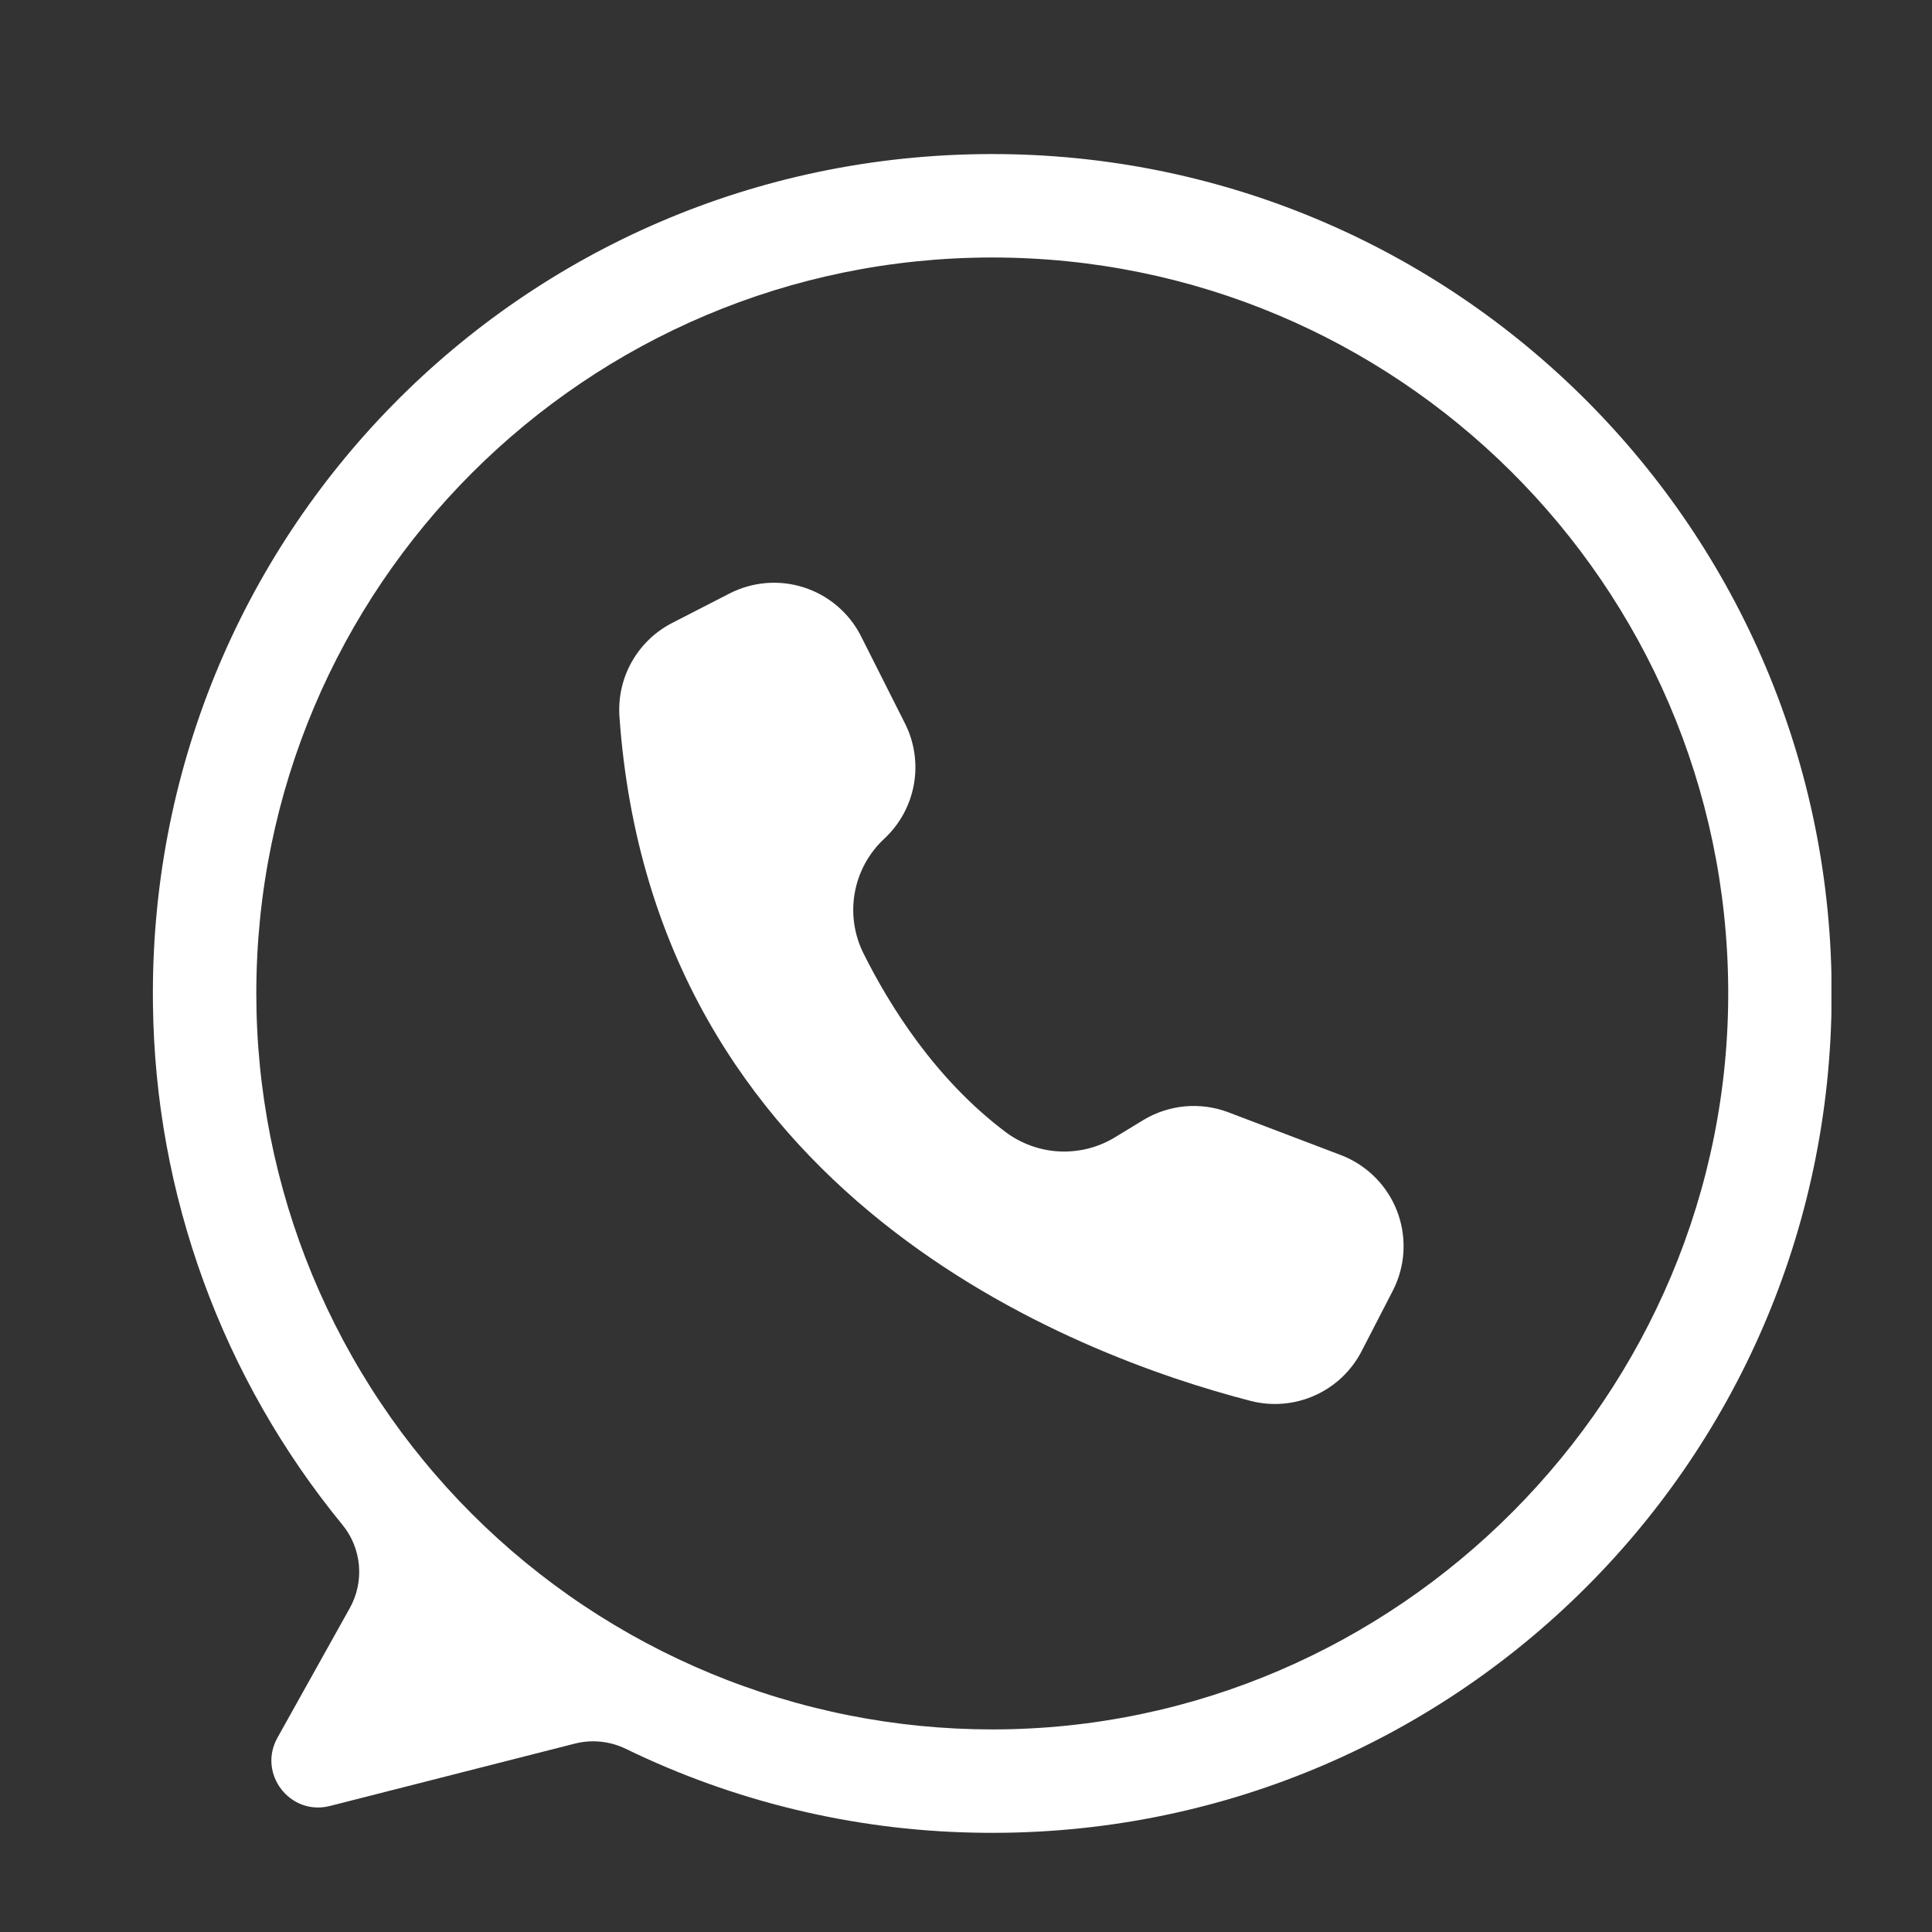<svg xmlns="http://www.w3.org/2000/svg" xmlns:xlink="http://www.w3.org/1999/xlink" width="500" zoomAndPan="magnify" viewBox="0 0 375 375" height="500" preserveAspectRatio="xMidYMid meet" version="1.0"><rect x="0" y="0" width="375" height="375" fill="#333333" stroke="none"/><defs><clipPath id="3471e9446f"><path d="M 29 29.605 L 355.477 29.605 L 355.477 356 L 29 356 Z M 29 29.605 " clip-rule="nonzero"/></clipPath></defs><g clip-path="url(#3471e9446f)"><path fill="#ffffff" d="M 192.039 29.902 C 101.145 30.211 28.5 104.113 29.688 195 C 29.742 199.566 29.988 204.121 30.426 208.668 C 30.863 213.215 31.492 217.734 32.312 222.227 C 33.133 226.719 34.141 231.168 35.336 235.574 C 36.535 239.98 37.914 244.332 39.477 248.621 C 41.039 252.91 42.781 257.129 44.699 261.273 C 46.621 265.418 48.711 269.473 50.973 273.438 C 53.234 277.406 55.66 281.27 58.246 285.031 C 60.836 288.797 63.578 292.441 66.473 295.973 C 66.93 296.531 67.34 297.117 67.707 297.738 C 68.074 298.355 68.391 299 68.664 299.664 C 68.934 300.332 69.152 301.016 69.32 301.715 C 69.492 302.414 69.605 303.121 69.668 303.84 C 69.73 304.555 69.742 305.273 69.695 305.992 C 69.652 306.711 69.555 307.422 69.402 308.125 C 69.25 308.828 69.051 309.516 68.797 310.188 C 68.543 310.863 68.238 311.512 67.887 312.141 L 53.852 337.293 C 49.961 344.266 56.301 352.508 64.039 350.539 L 111.574 338.434 C 113.234 338.016 114.914 337.891 116.613 338.066 C 118.316 338.242 119.934 338.703 121.473 339.449 C 131.984 344.559 142.918 348.48 154.281 351.223 C 165.641 353.965 177.16 355.461 188.844 355.711 C 280.23 357.777 355.238 284.758 355.523 193.348 C 355.805 102.941 282.449 29.598 192.039 29.902 Z M 192.598 335.68 C 190.262 335.68 187.926 335.621 185.59 335.508 C 183.254 335.391 180.922 335.219 178.598 334.992 C 176.27 334.762 173.949 334.477 171.637 334.133 C 169.324 333.789 167.023 333.391 164.73 332.934 C 162.438 332.48 160.156 331.965 157.891 331.398 C 155.621 330.832 153.367 330.207 151.133 329.527 C 148.895 328.852 146.676 328.117 144.473 327.328 C 142.273 326.543 140.094 325.699 137.934 324.805 C 135.773 323.91 133.637 322.965 131.523 321.965 C 129.41 320.965 127.32 319.914 125.262 318.812 C 123.199 317.711 121.164 316.559 119.16 315.355 C 117.156 314.156 115.18 312.906 113.234 311.605 C 111.293 310.309 109.383 308.961 107.504 307.57 C 105.625 306.176 103.785 304.738 101.977 303.254 C 100.168 301.773 98.398 300.246 96.668 298.676 C 94.934 297.105 93.242 295.492 91.59 293.84 C 89.938 292.188 88.324 290.496 86.754 288.762 C 85.184 287.031 83.656 285.262 82.176 283.453 C 80.691 281.645 79.254 279.805 77.859 277.926 C 76.469 276.047 75.121 274.137 73.824 272.191 C 72.523 270.25 71.273 268.273 70.074 266.27 C 68.871 264.266 67.719 262.23 66.617 260.168 C 65.516 258.105 64.465 256.02 63.465 253.906 C 62.465 251.793 61.516 249.656 60.621 247.496 C 59.727 245.336 58.887 243.156 58.098 240.953 C 57.312 238.754 56.578 236.535 55.898 234.297 C 55.223 232.059 54.598 229.809 54.031 227.539 C 53.461 225.273 52.949 222.992 52.492 220.699 C 52.039 218.406 51.637 216.102 51.297 213.789 C 50.953 211.477 50.664 209.156 50.438 206.832 C 50.207 204.504 50.035 202.172 49.922 199.84 C 49.805 197.504 49.75 195.168 49.75 192.828 C 49.75 113.938 113.707 49.98 192.598 49.98 C 271.188 49.98 334.953 113.441 335.445 191.91 C 335.941 270.648 271.336 335.68 192.598 335.68 Z M 192.598 335.68 " fill-opacity="1" fill-rule="nonzero"/></g><path fill="#ffffff" d="M 167.066 123.379 L 167.133 123.512 L 175.652 140.41 C 176.113 141.316 176.496 142.258 176.801 143.227 C 177.105 144.199 177.336 145.188 177.48 146.195 C 177.629 147.199 177.695 148.215 177.676 149.23 C 177.66 150.25 177.562 151.258 177.383 152.262 C 177.203 153.262 176.945 154.242 176.609 155.203 C 176.27 156.164 175.859 157.09 175.371 157.984 C 174.883 158.879 174.328 159.727 173.703 160.531 C 173.082 161.332 172.395 162.082 171.652 162.777 C 170.91 163.465 170.227 164.207 169.605 165.004 C 168.984 165.805 168.43 166.645 167.941 167.531 C 167.453 168.418 167.043 169.34 166.703 170.293 C 166.363 171.246 166.102 172.219 165.922 173.215 C 165.738 174.211 165.637 175.215 165.617 176.227 C 165.594 177.238 165.656 178.246 165.797 179.246 C 165.938 180.25 166.156 181.234 166.457 182.199 C 166.754 183.164 167.129 184.102 167.578 185.008 C 172.691 195.277 181.555 209.438 195.078 219.648 C 195.828 220.223 196.621 220.734 197.453 221.188 C 198.281 221.645 199.141 222.031 200.031 222.355 C 200.918 222.684 201.828 222.941 202.754 223.129 C 203.68 223.32 204.617 223.438 205.562 223.488 C 206.508 223.535 207.449 223.516 208.391 223.422 C 209.332 223.332 210.262 223.172 211.18 222.941 C 212.098 222.711 212.992 222.41 213.867 222.047 C 214.738 221.684 215.582 221.254 216.391 220.766 L 221.875 217.426 C 223.105 216.676 224.406 216.078 225.773 215.625 C 227.141 215.172 228.543 214.879 229.977 214.746 C 231.41 214.617 232.84 214.648 234.27 214.84 C 235.695 215.035 237.082 215.391 238.43 215.898 L 260.238 224.191 C 260.816 224.414 261.387 224.66 261.941 224.938 C 262.496 225.215 263.035 225.516 263.559 225.844 C 264.086 226.172 264.594 226.527 265.082 226.906 C 265.574 227.285 266.043 227.688 266.496 228.113 C 266.945 228.539 267.375 228.984 267.781 229.449 C 268.188 229.918 268.57 230.402 268.93 230.91 C 269.289 231.414 269.625 231.934 269.934 232.473 C 270.238 233.012 270.52 233.562 270.773 234.129 C 271.027 234.691 271.254 235.27 271.453 235.855 C 271.648 236.445 271.816 237.039 271.957 237.645 C 272.094 238.246 272.203 238.855 272.281 239.473 C 272.359 240.086 272.41 240.703 272.426 241.324 C 272.445 241.941 272.434 242.562 272.391 243.18 C 272.348 243.797 272.277 244.414 272.172 245.023 C 272.07 245.633 271.938 246.238 271.773 246.836 C 271.613 247.434 271.422 248.023 271.199 248.602 C 270.945 249.27 270.656 249.918 270.328 250.555 L 264.285 262.266 C 263.797 263.215 263.23 264.113 262.59 264.965 C 261.949 265.816 261.238 266.609 260.465 267.344 C 259.691 268.074 258.859 268.734 257.973 269.328 C 257.086 269.918 256.156 270.434 255.18 270.867 C 254.207 271.301 253.203 271.652 252.172 271.918 C 251.137 272.184 250.09 272.359 249.027 272.445 C 247.965 272.535 246.902 272.535 245.84 272.441 C 244.777 272.352 243.73 272.172 242.699 271.902 C 208.445 263.039 126.812 232.238 120.234 139.09 C 120.172 138.172 120.172 137.25 120.242 136.332 C 120.312 135.414 120.445 134.504 120.648 133.605 C 120.852 132.703 121.117 131.824 121.445 130.965 C 121.777 130.105 122.168 129.273 122.621 128.469 C 123.074 127.664 123.582 126.898 124.145 126.172 C 124.707 125.441 125.324 124.758 125.988 124.117 C 126.648 123.477 127.355 122.891 128.105 122.355 C 128.855 121.816 129.641 121.34 130.461 120.918 L 141.586 115.203 C 142.137 114.922 142.699 114.664 143.277 114.438 C 143.852 114.207 144.438 114.008 145.035 113.84 C 145.629 113.668 146.234 113.527 146.844 113.418 C 147.453 113.305 148.066 113.223 148.684 113.172 C 149.301 113.121 149.922 113.102 150.539 113.113 C 151.16 113.121 151.777 113.16 152.395 113.23 C 153.008 113.305 153.621 113.402 154.227 113.535 C 154.832 113.664 155.43 113.824 156.02 114.016 C 156.609 114.203 157.188 114.422 157.758 114.668 C 158.328 114.914 158.883 115.188 159.426 115.488 C 159.965 115.789 160.492 116.117 161 116.469 C 161.512 116.82 162.004 117.199 162.477 117.598 C 162.949 118 163.398 118.422 163.832 118.867 C 164.262 119.312 164.672 119.777 165.055 120.262 C 165.441 120.75 165.801 121.25 166.141 121.773 C 166.477 122.293 166.785 122.828 167.066 123.379 Z M 167.066 123.379 " fill-opacity="1" fill-rule="nonzero"/></svg>